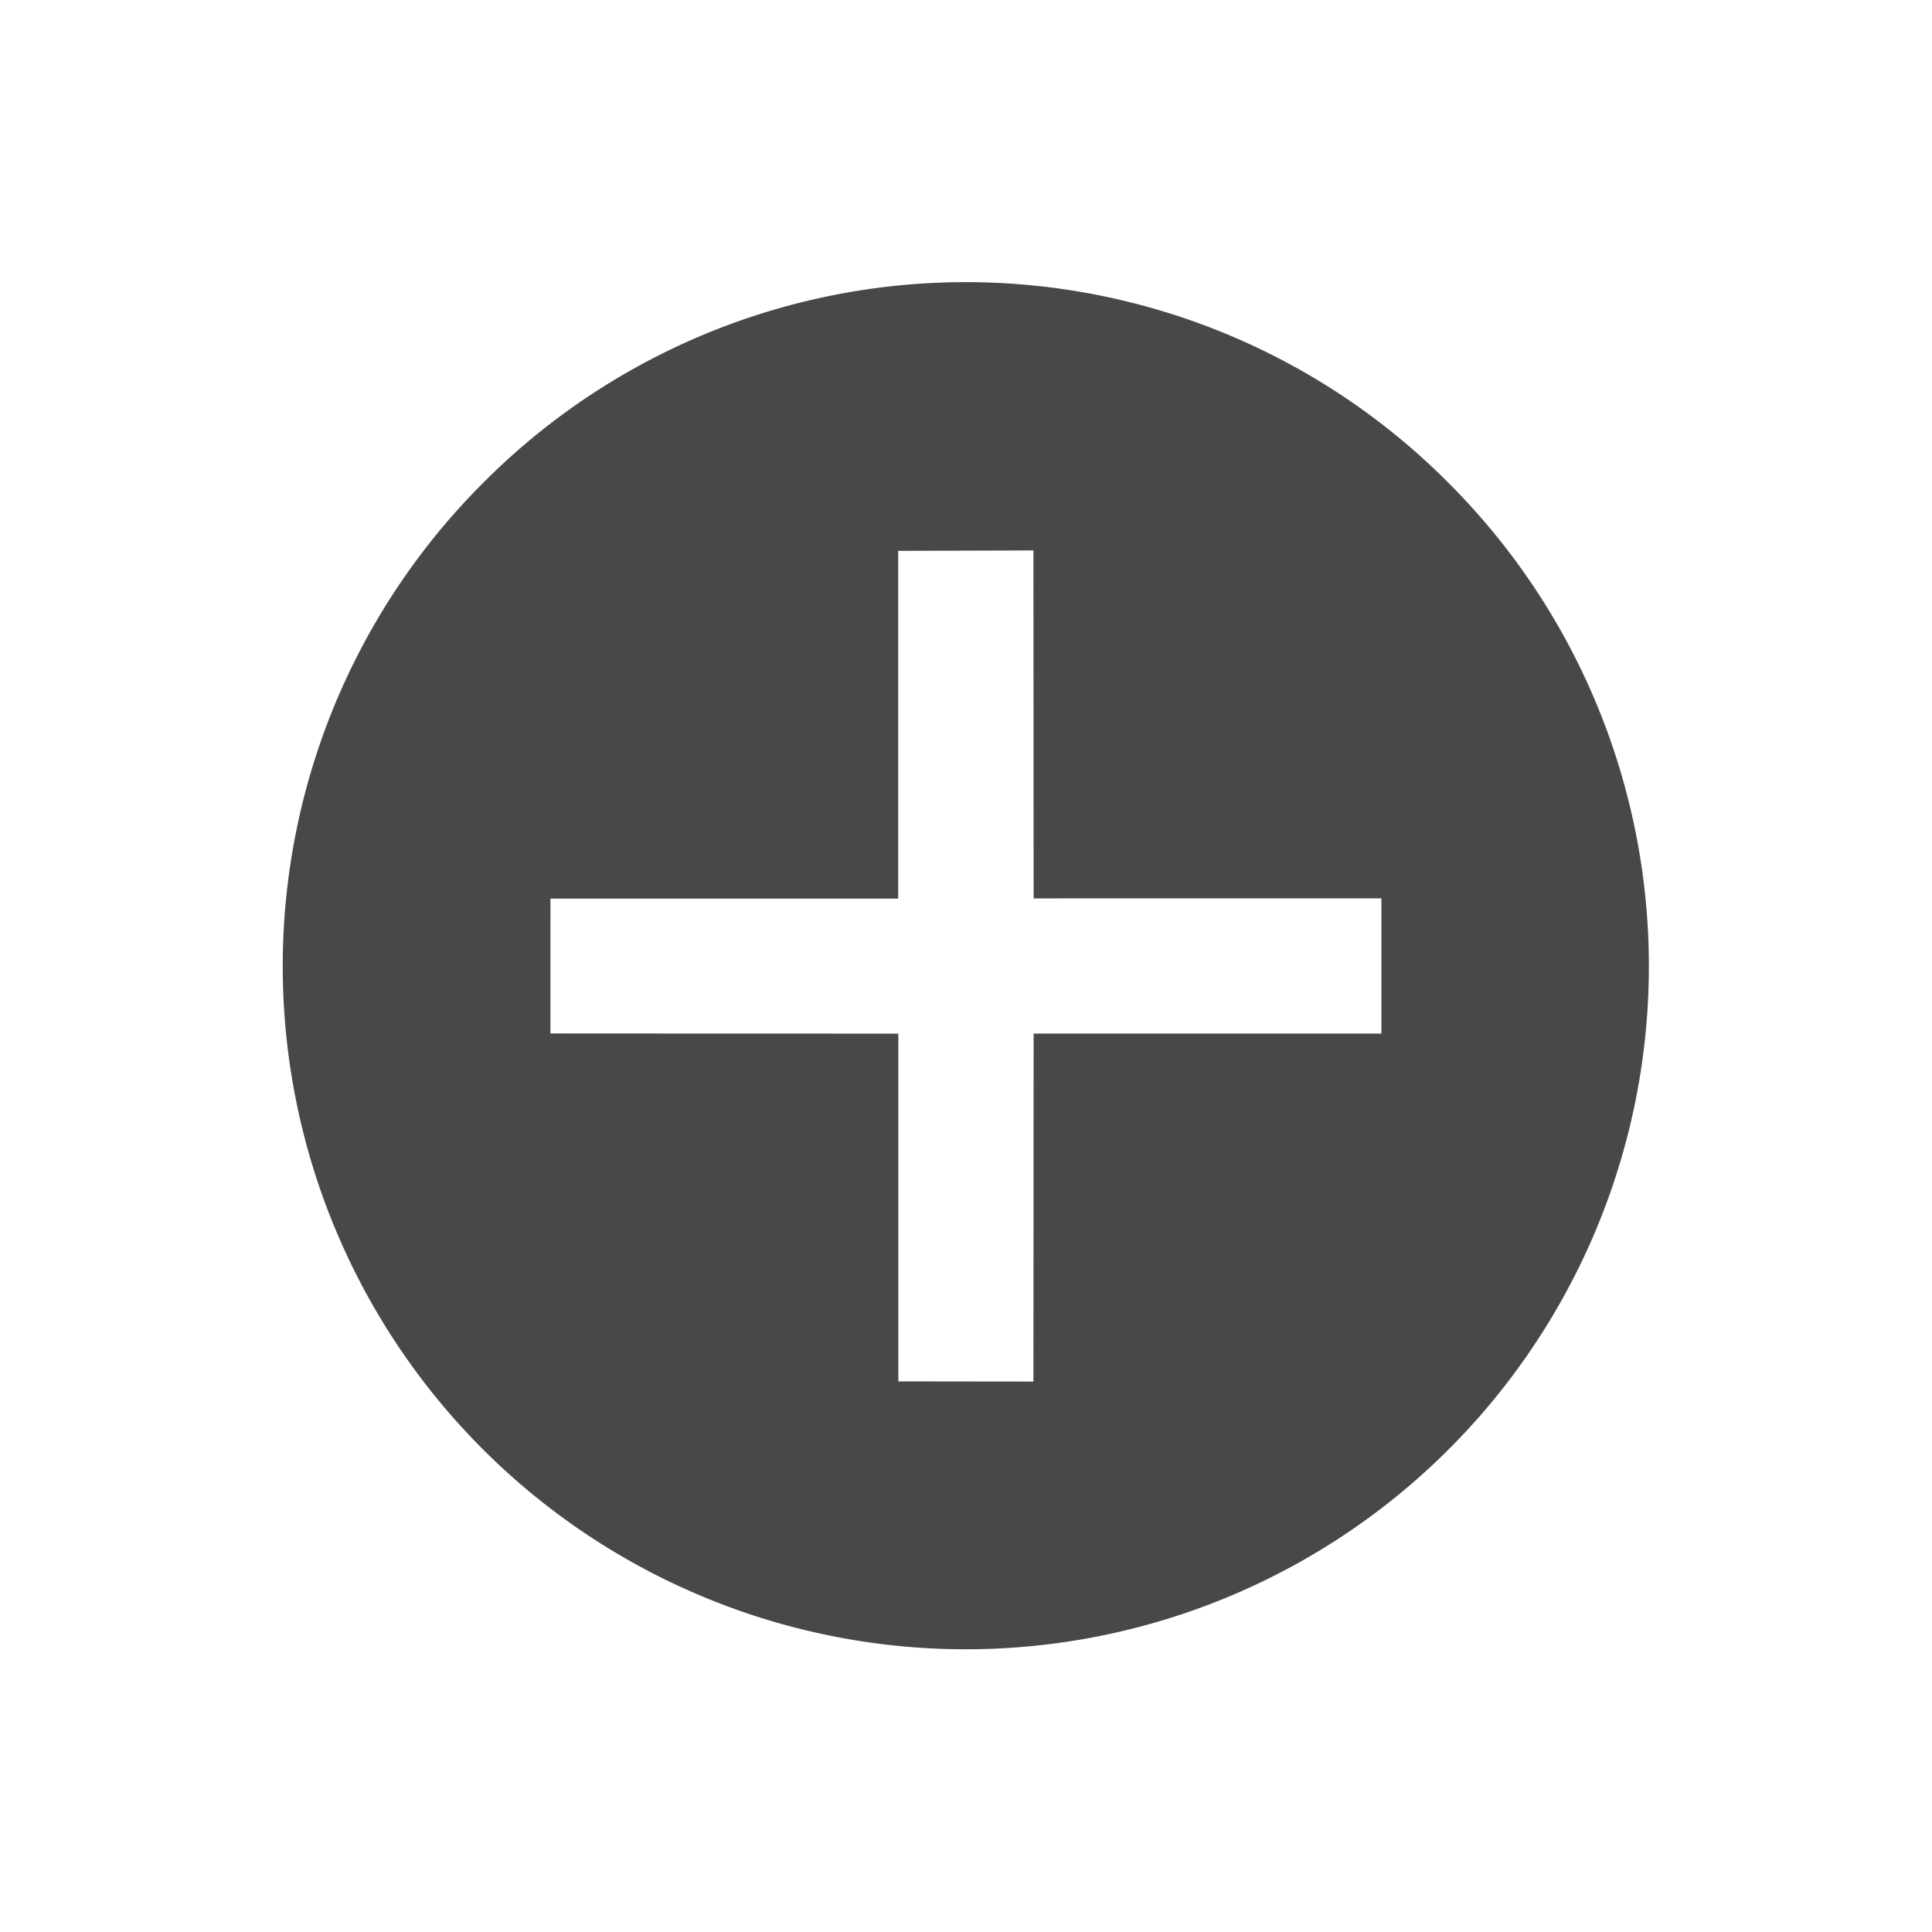 <svg xmlns="http://www.w3.org/2000/svg" width="33.276" height="33.276" viewBox="0 0 33.276 33.276"><defs><style>.a{fill:#484848;}</style></defs><path class="a" d="M15.14,3.375A11.765,11.765,0,1,0,26.9,15.14,11.724,11.724,0,0,0,15.14,3.375Zm5.883,16-1.647,1.647L15.14,16.787,10.9,21.022,9.257,19.375l4.235-4.235L9.257,10.9,10.9,9.258l4.235,4.235,4.235-4.235L21.022,10.9,16.787,15.14Z" transform="translate(-4.773 16.638) rotate(-45)"/></svg>